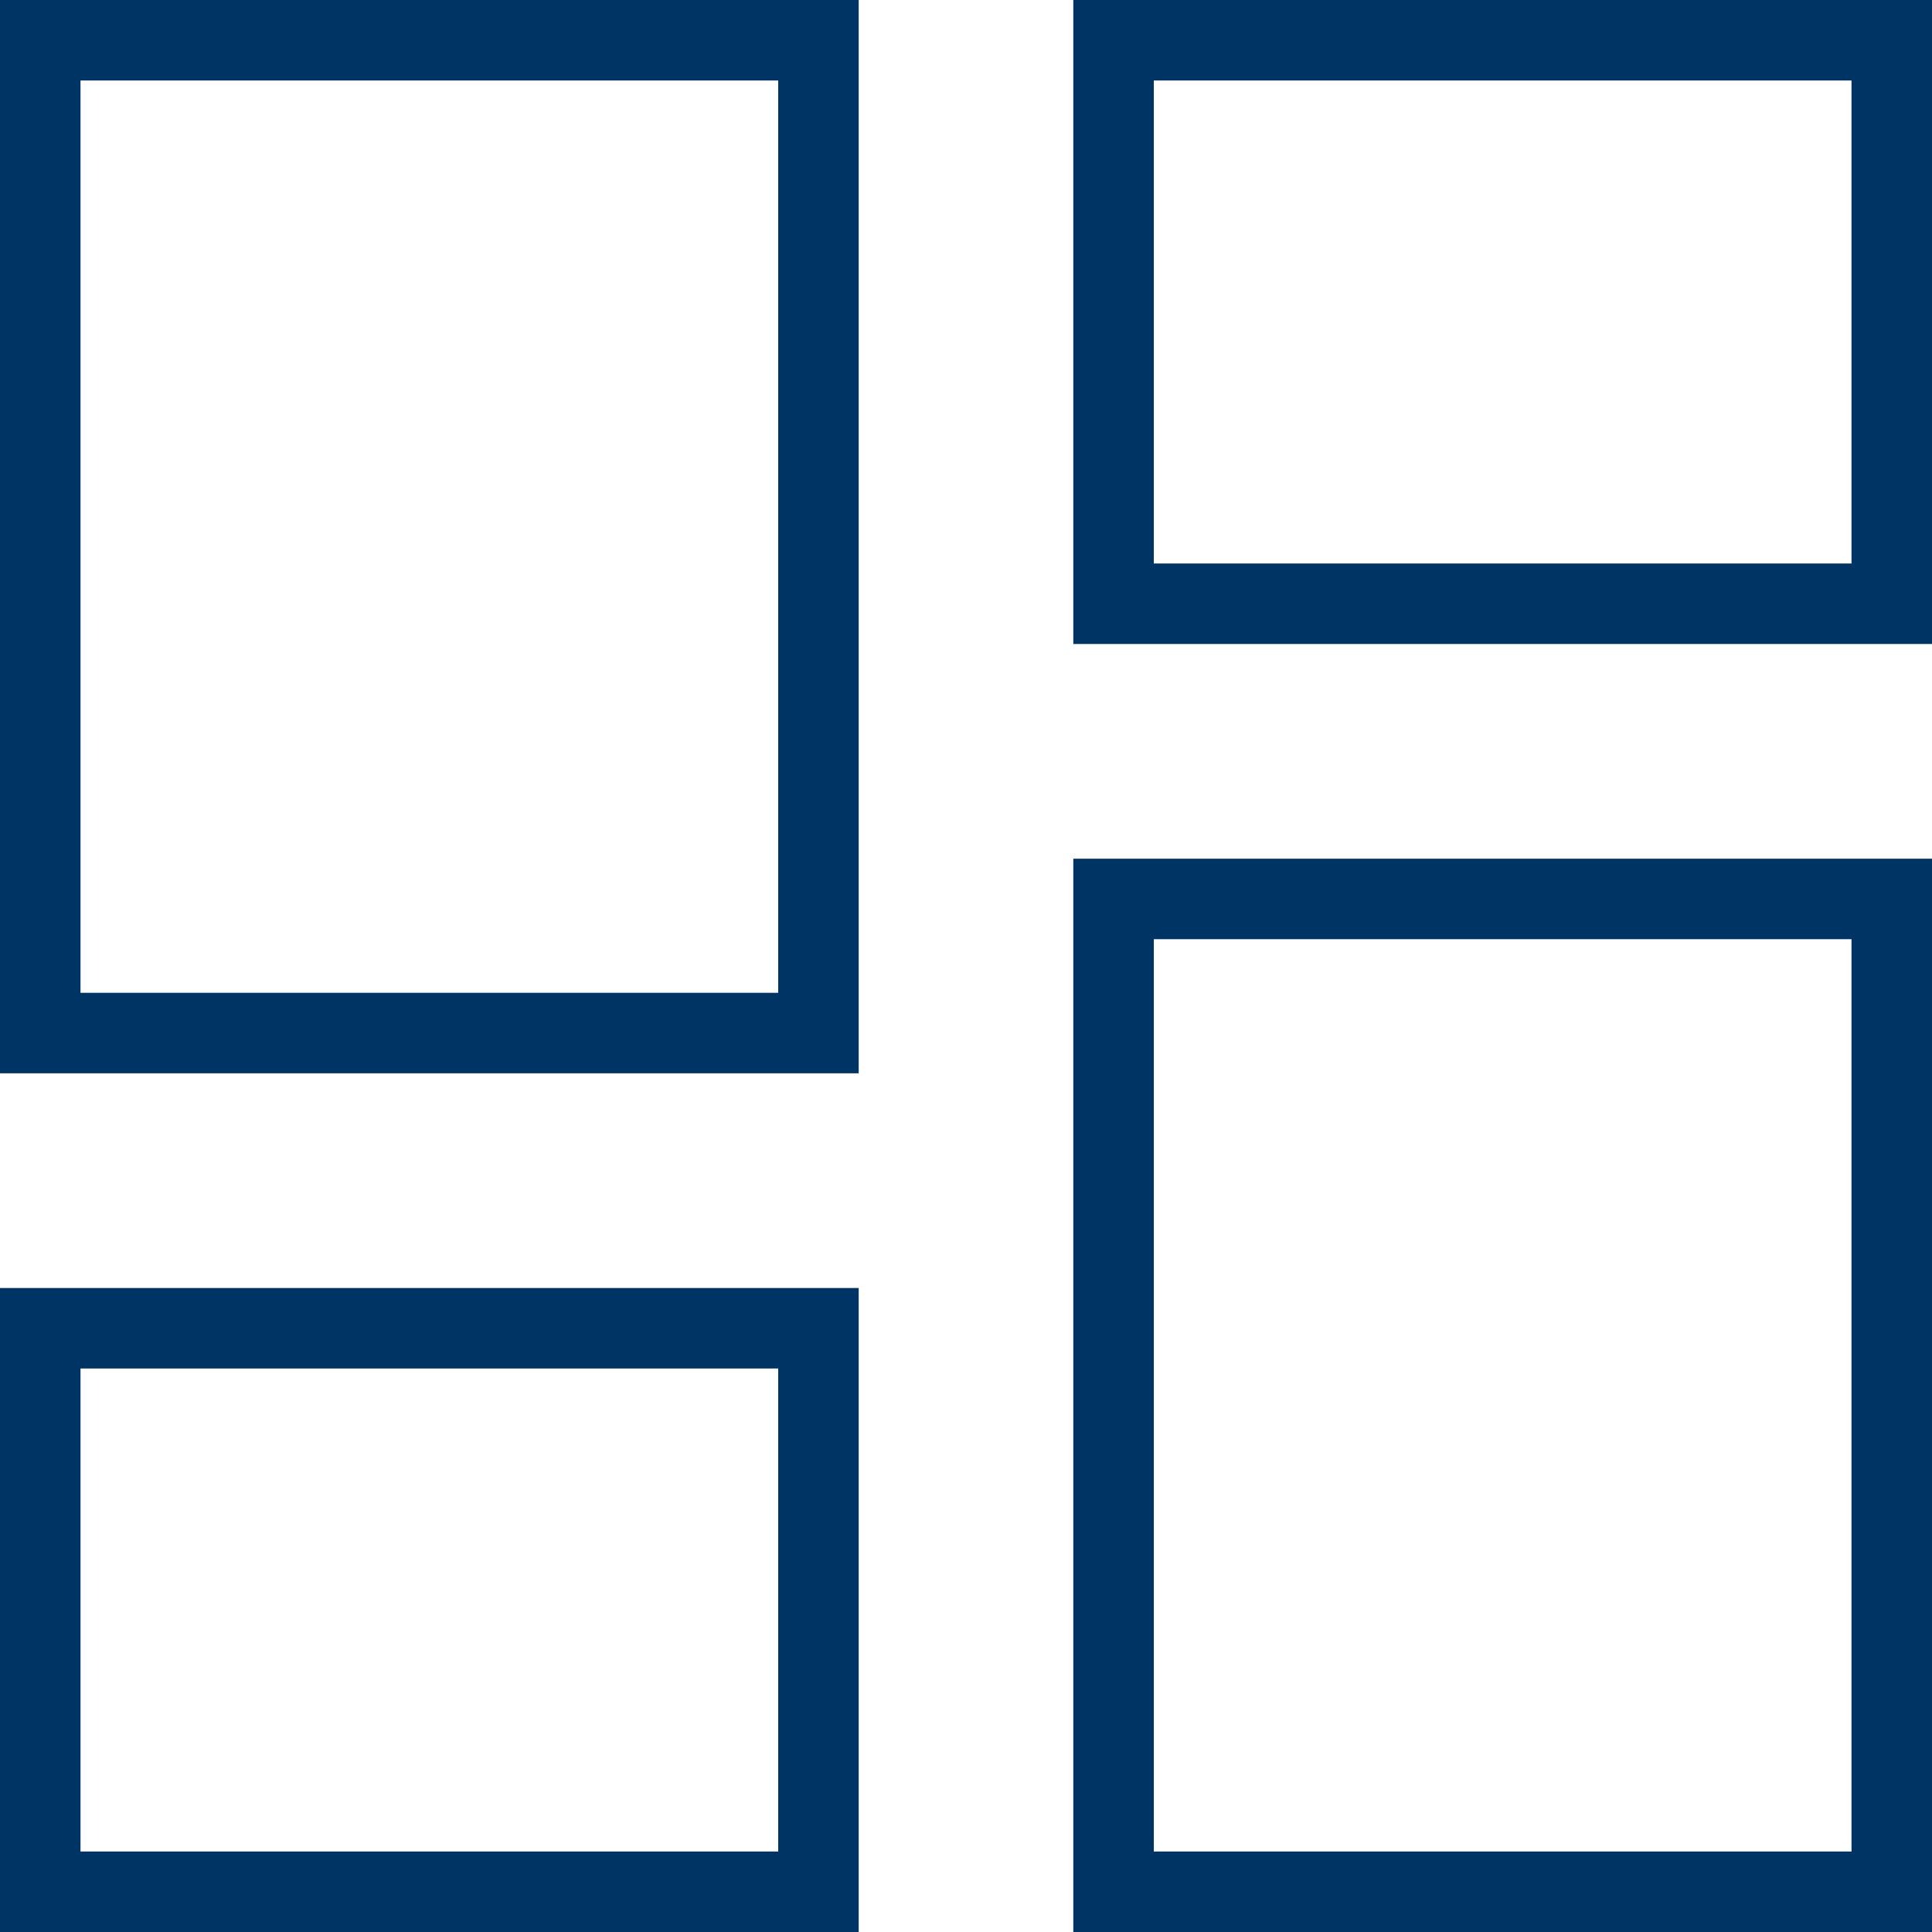 <svg width="24" height="24" viewBox="0 0 24 24" fill="none" xmlns="http://www.w3.org/2000/svg">
<path d="M10.167 0.5V12.833H0.5V0.5H10.167ZM10.167 16.5V23.5H0.5V16.5H10.167ZM23.5 11.167V23.5H13.833V11.167H23.5ZM23.5 7.5H13.833V0.5H23.5V7.5Z" stroke="#003465"/>
</svg>
